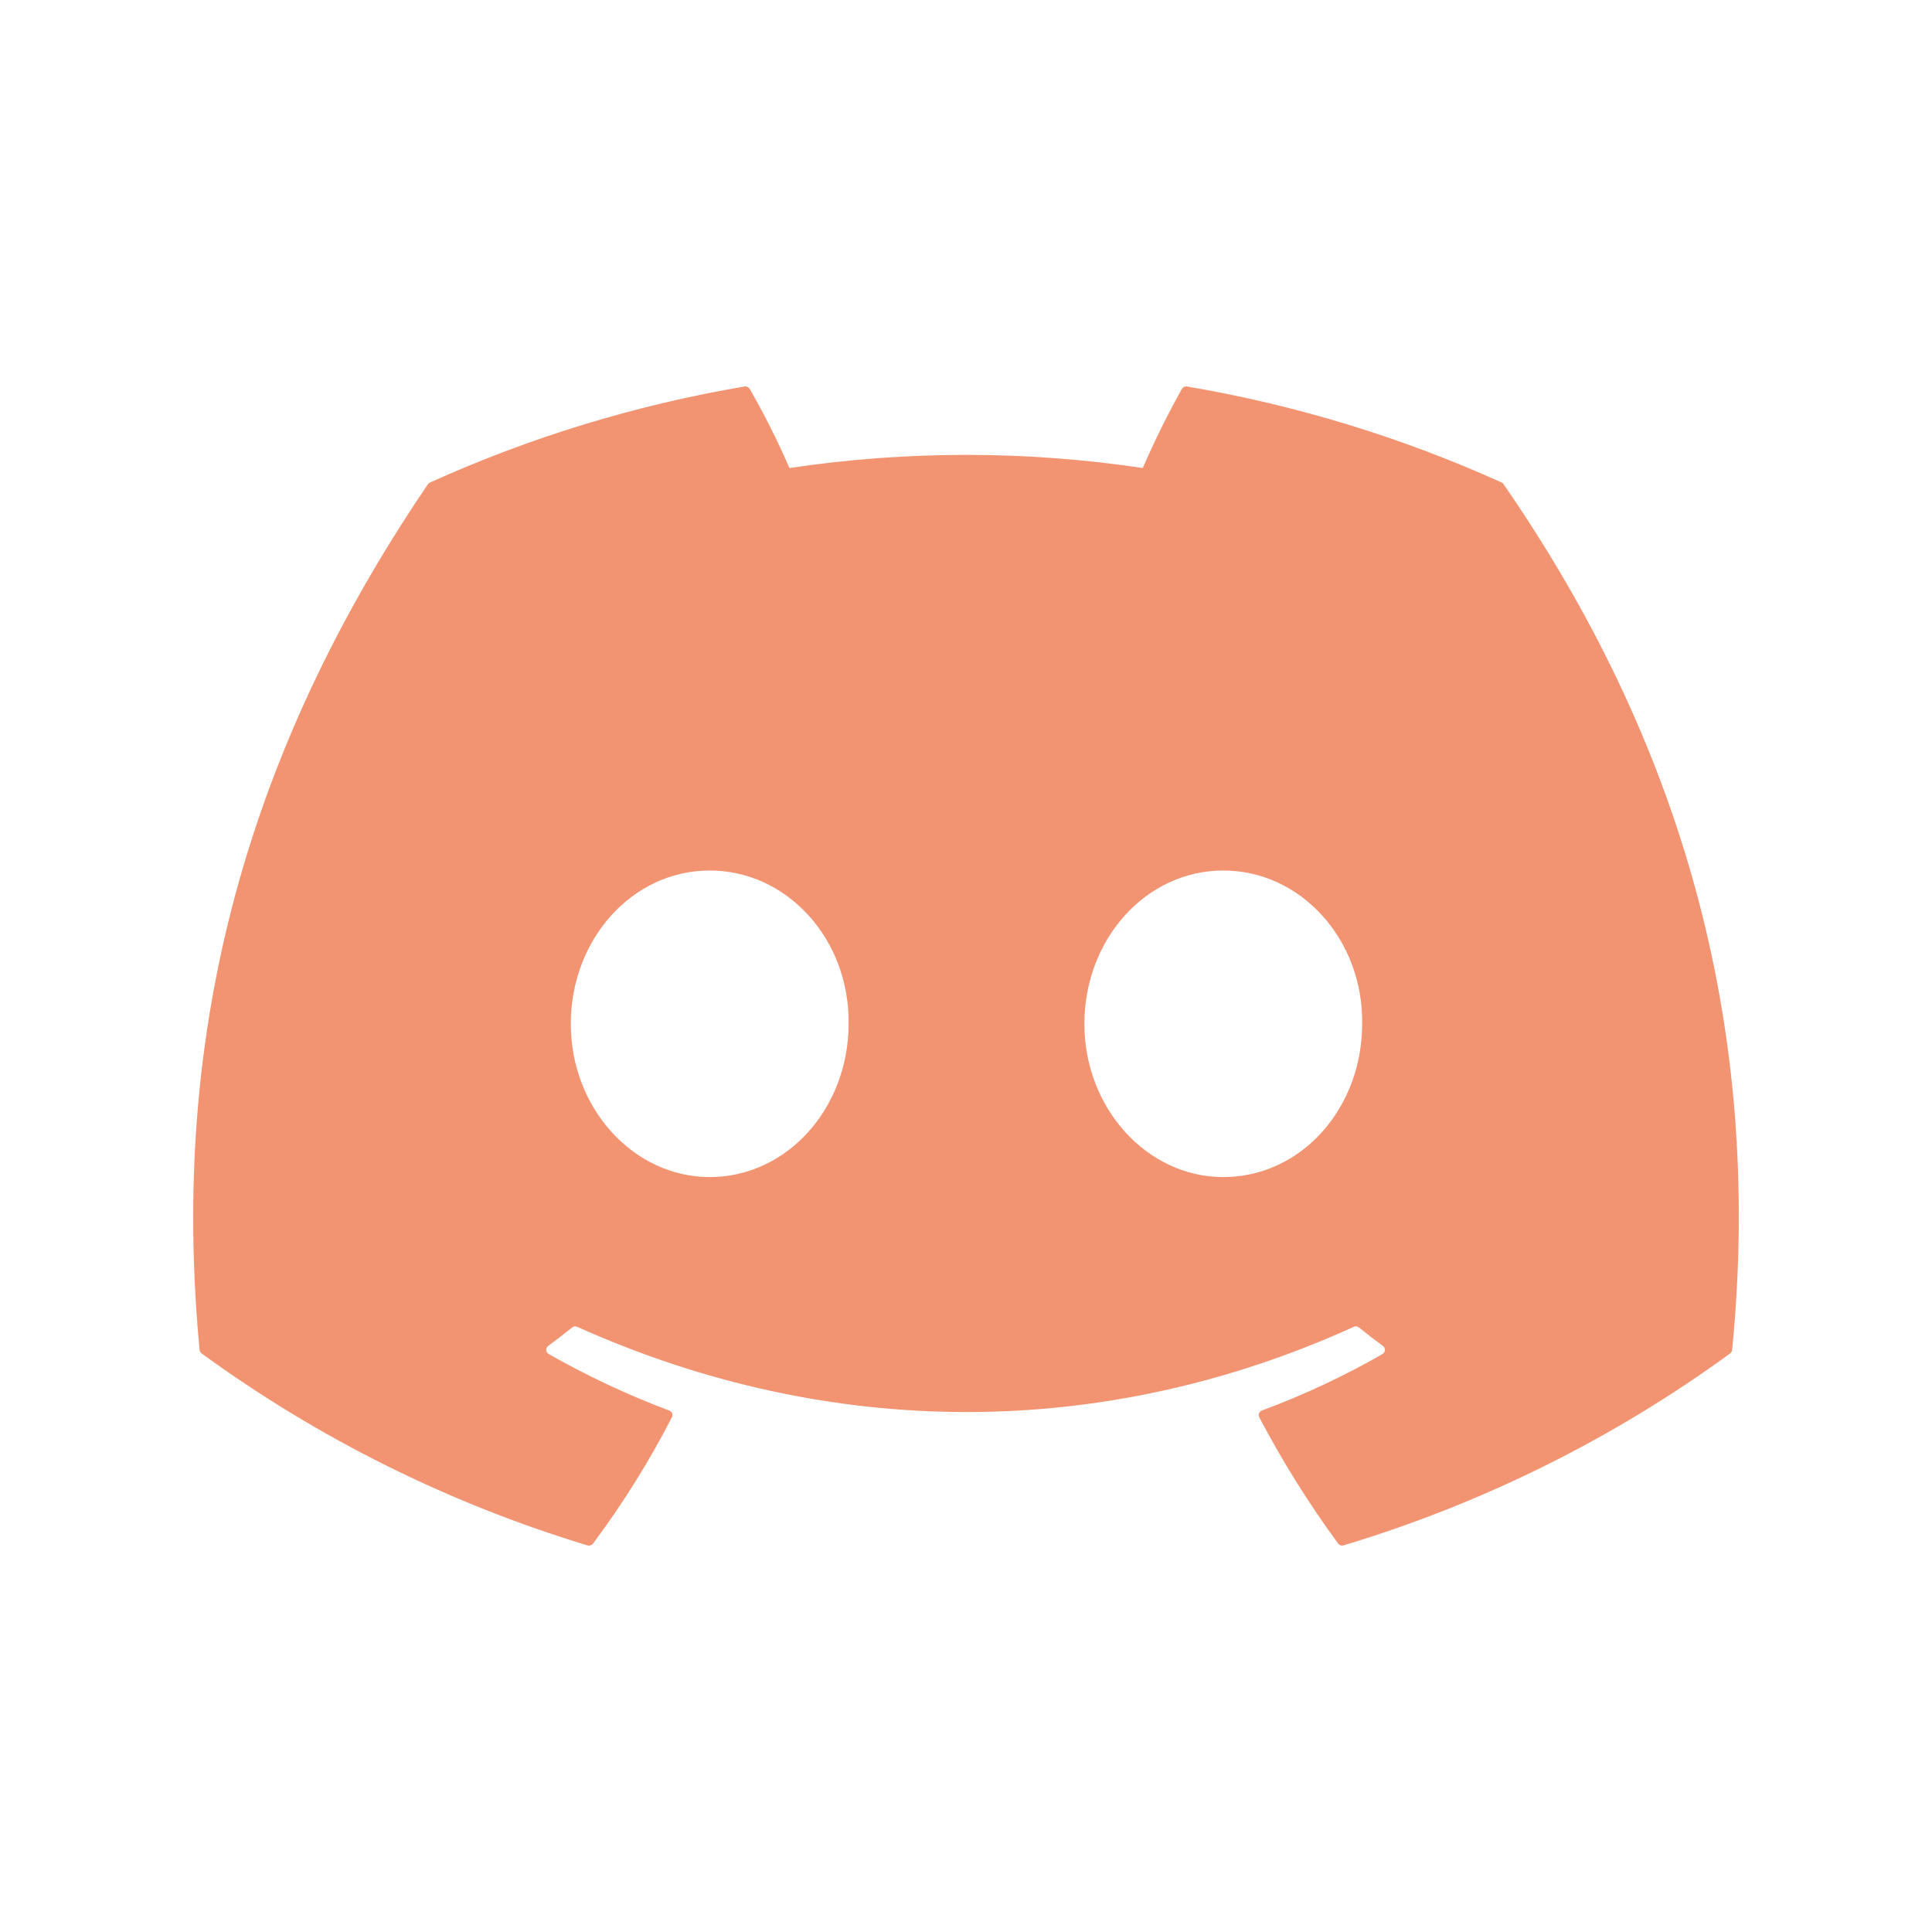 <svg width="40" height="40" viewBox="0 0 40 40" fill="none" xmlns="http://www.w3.org/2000/svg">
<path d="M31.131 10.027C31.122 10.01 31.107 9.997 31.089 9.989C29.015 9.052 26.825 8.384 24.576 8.002C24.555 7.998 24.534 8.001 24.516 8.009C24.497 8.018 24.481 8.032 24.471 8.05C24.173 8.583 23.902 9.13 23.66 9.69C21.236 9.327 18.769 9.327 16.345 9.69C16.101 9.129 15.826 8.581 15.521 8.05C15.511 8.033 15.495 8.019 15.476 8.01C15.458 8.001 15.437 7.998 15.416 8.002C13.167 8.383 10.977 9.052 8.903 9.99C8.885 9.997 8.87 10.01 8.86 10.026C4.711 16.124 3.575 22.073 4.132 27.948C4.134 27.962 4.138 27.976 4.145 27.989C4.153 28.001 4.162 28.012 4.174 28.021C6.59 29.782 9.291 31.126 12.164 31.996C12.185 32.002 12.206 32.001 12.226 31.995C12.246 31.988 12.264 31.976 12.277 31.959C12.894 31.133 13.44 30.258 13.911 29.343C13.918 29.33 13.921 29.317 13.922 29.303C13.923 29.288 13.921 29.274 13.915 29.261C13.91 29.248 13.902 29.236 13.892 29.227C13.882 29.217 13.869 29.209 13.856 29.204C12.994 28.88 12.159 28.488 11.36 28.034C11.345 28.025 11.333 28.013 11.324 27.999C11.315 27.985 11.31 27.969 11.309 27.953C11.308 27.936 11.311 27.919 11.318 27.904C11.325 27.889 11.336 27.876 11.35 27.866C11.517 27.742 11.685 27.614 11.845 27.484C11.86 27.472 11.877 27.465 11.895 27.462C11.913 27.46 11.932 27.463 11.949 27.47C17.186 29.823 22.855 29.823 28.03 27.47C28.047 27.462 28.066 27.459 28.085 27.461C28.103 27.464 28.121 27.471 28.135 27.483C28.295 27.613 28.463 27.742 28.632 27.866C28.646 27.876 28.656 27.889 28.663 27.904C28.671 27.919 28.674 27.936 28.673 27.952C28.672 27.969 28.667 27.985 28.659 27.999C28.65 28.013 28.638 28.025 28.623 28.034C27.826 28.492 26.99 28.883 26.126 29.203C26.112 29.208 26.1 29.216 26.09 29.226C26.08 29.236 26.072 29.248 26.067 29.261C26.062 29.274 26.059 29.288 26.06 29.302C26.061 29.317 26.065 29.33 26.071 29.343C26.55 30.253 27.096 31.127 27.705 31.958C27.717 31.975 27.735 31.988 27.755 31.995C27.775 32.001 27.797 32.002 27.817 31.995C30.695 31.129 33.402 29.785 35.821 28.021C35.832 28.013 35.842 28.002 35.849 27.989C35.856 27.977 35.861 27.963 35.862 27.949C36.53 21.157 34.745 15.257 31.131 10.027ZM14.693 24.37C13.117 24.37 11.818 22.946 11.818 21.197C11.818 19.448 13.091 18.023 14.693 18.023C16.308 18.023 17.594 19.46 17.569 21.197C17.569 22.946 16.295 24.37 14.693 24.37ZM25.326 24.37C23.75 24.37 22.451 22.946 22.451 21.197C22.451 19.448 23.724 18.023 25.326 18.023C26.941 18.023 28.227 19.46 28.202 21.197C28.202 22.946 26.941 24.37 25.326 24.37Z" fill="#F29472"/>
</svg>
